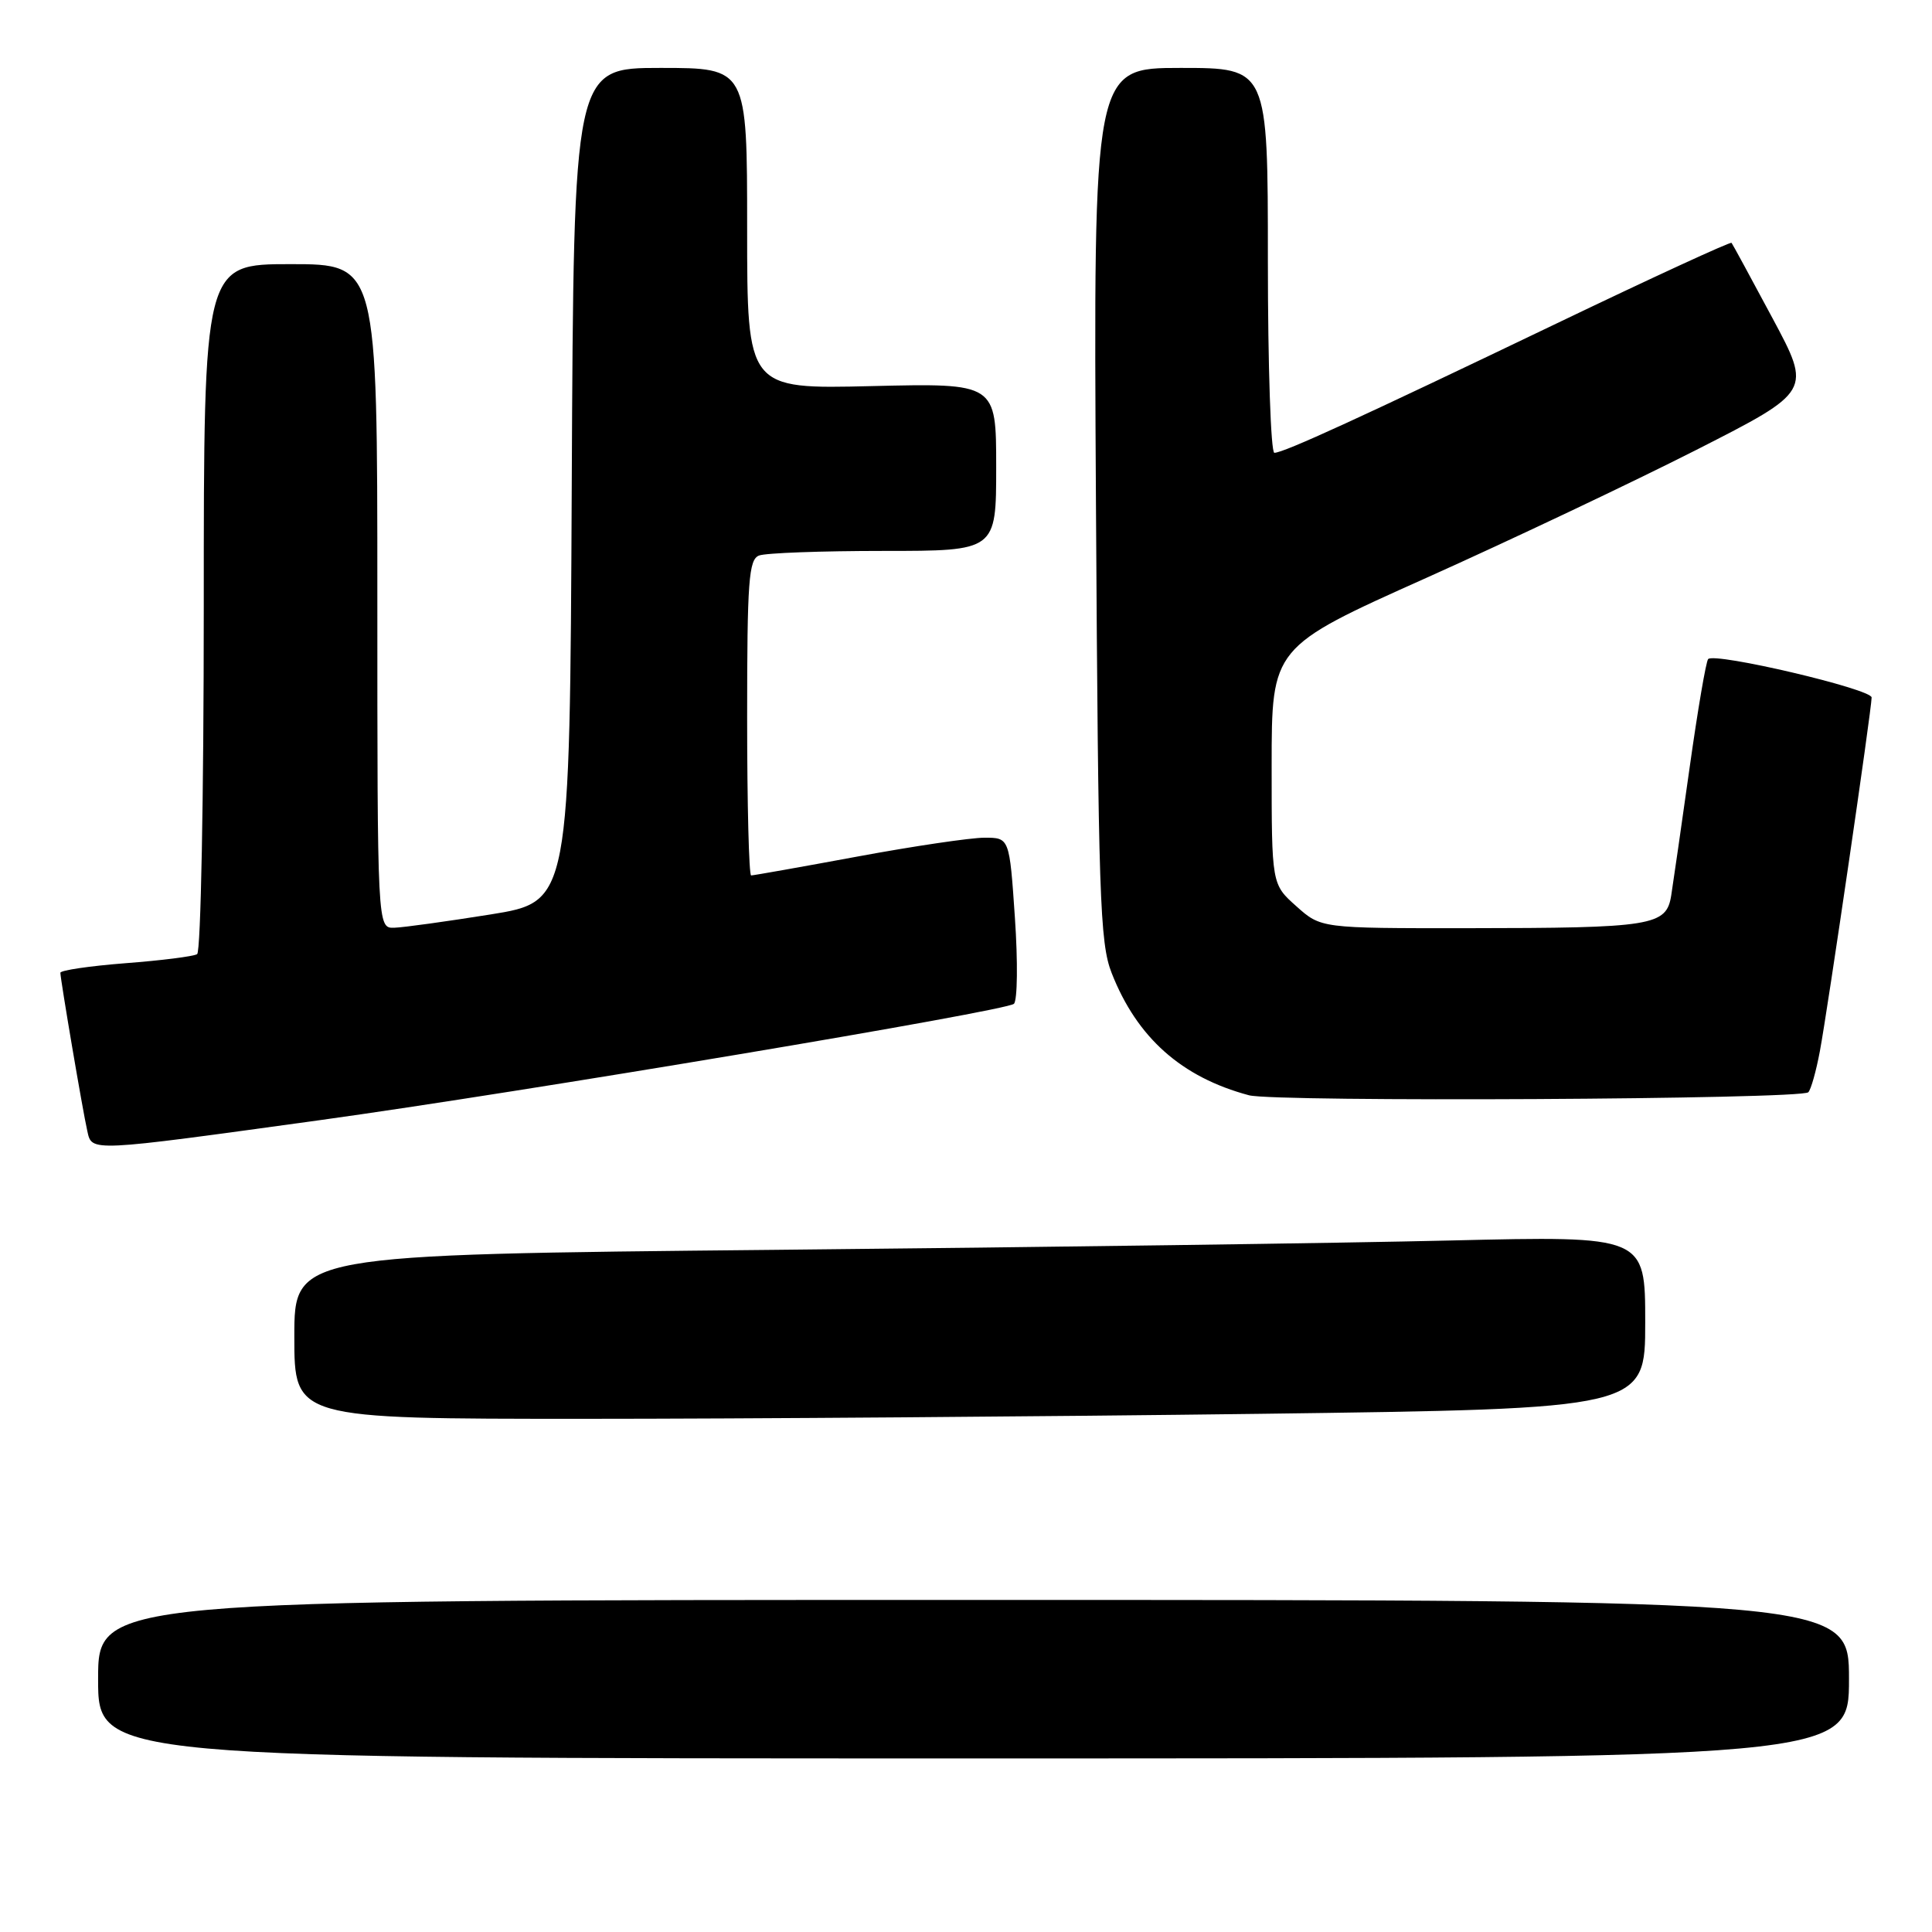 <?xml version="1.0" encoding="UTF-8" standalone="no"?>
<!DOCTYPE svg PUBLIC "-//W3C//DTD SVG 1.1//EN" "http://www.w3.org/Graphics/SVG/1.1/DTD/svg11.dtd" >
<svg xmlns="http://www.w3.org/2000/svg" xmlns:xlink="http://www.w3.org/1999/xlink" version="1.1" viewBox="0 0 256 256">
 <g >
 <path fill="currentColor"
d=" M 245.00 222.50 C 245.00 212.00 245.00 212.00 129.00 212.00 C 13.00 212.00 13.00 212.00 13.00 222.50 C 13.00 233.00 13.00 233.00 129.00 233.00 C 245.00 233.00 245.00 233.00 245.00 222.50 Z  M 166.84 187.34 C 218.00 186.67 218.00 186.67 218.00 175.22 C 218.00 163.76 218.00 163.76 192.25 164.37 C 178.09 164.71 137.81 165.27 102.75 165.61 C 39.00 166.24 39.00 166.24 39.00 177.12 C 39.00 188.00 39.00 188.00 77.34 188.00 C 98.42 188.00 138.70 187.70 166.84 187.34 Z  M 42.50 148.41 C 68.98 144.75 133.36 133.96 134.35 133.01 C 134.82 132.56 134.88 127.43 134.48 121.60 C 133.76 111.00 133.76 111.00 130.45 111.00 C 128.62 111.00 121.04 112.12 113.60 113.50 C 106.15 114.88 99.82 116.00 99.53 116.00 C 99.24 116.00 99.00 106.60 99.00 95.11 C 99.00 76.98 99.21 74.13 100.58 73.61 C 101.45 73.27 108.88 73.00 117.08 73.00 C 132.00 73.00 132.00 73.00 132.00 61.88 C 132.00 50.77 132.00 50.77 115.50 51.16 C 99.00 51.56 99.00 51.56 99.00 30.28 C 99.00 9.00 99.00 9.00 87.51 9.00 C 76.02 9.00 76.02 9.00 75.76 64.24 C 75.50 119.48 75.50 119.48 65.00 121.17 C 59.22 122.09 53.49 122.89 52.25 122.93 C 50.00 123.00 50.00 123.00 50.00 79.00 C 50.00 35.00 50.00 35.00 38.50 35.00 C 27.00 35.00 27.00 35.00 27.00 80.44 C 27.00 105.53 26.61 126.13 26.12 126.43 C 25.64 126.73 21.36 127.27 16.62 127.63 C 11.88 128.00 8.00 128.57 8.00 128.90 C 8.01 129.80 10.95 147.15 11.57 149.87 C 12.19 152.64 11.67 152.66 42.50 148.41 Z  M 239.61 144.73 C 239.96 144.38 240.65 141.93 241.14 139.30 C 242.18 133.78 247.99 94.04 248.00 92.42 C 248.00 91.30 227.24 86.42 226.34 87.33 C 226.06 87.61 224.96 94.06 223.89 101.67 C 222.82 109.28 221.72 116.91 221.45 118.62 C 220.81 122.69 219.06 122.97 194.27 122.99 C 175.03 123.00 175.03 123.00 171.77 120.08 C 168.50 117.17 168.50 117.17 168.50 101.46 C 168.50 85.75 168.50 85.75 189.00 76.57 C 200.28 71.51 216.37 63.88 224.78 59.61 C 240.05 51.84 240.05 51.84 234.87 42.17 C 232.02 36.85 229.58 32.35 229.44 32.18 C 229.30 32.00 218.91 36.79 206.34 42.82 C 180.21 55.36 170.09 60.00 168.86 60.00 C 168.39 60.00 168.00 48.52 168.00 34.50 C 168.00 9.00 168.00 9.00 156.44 9.00 C 144.88 9.00 144.88 9.00 145.22 66.75 C 145.53 118.74 145.73 124.94 147.30 128.93 C 150.66 137.50 156.56 142.74 165.50 145.13 C 168.97 146.05 238.66 145.68 239.61 144.73 Z "/>
</g>
</svg>